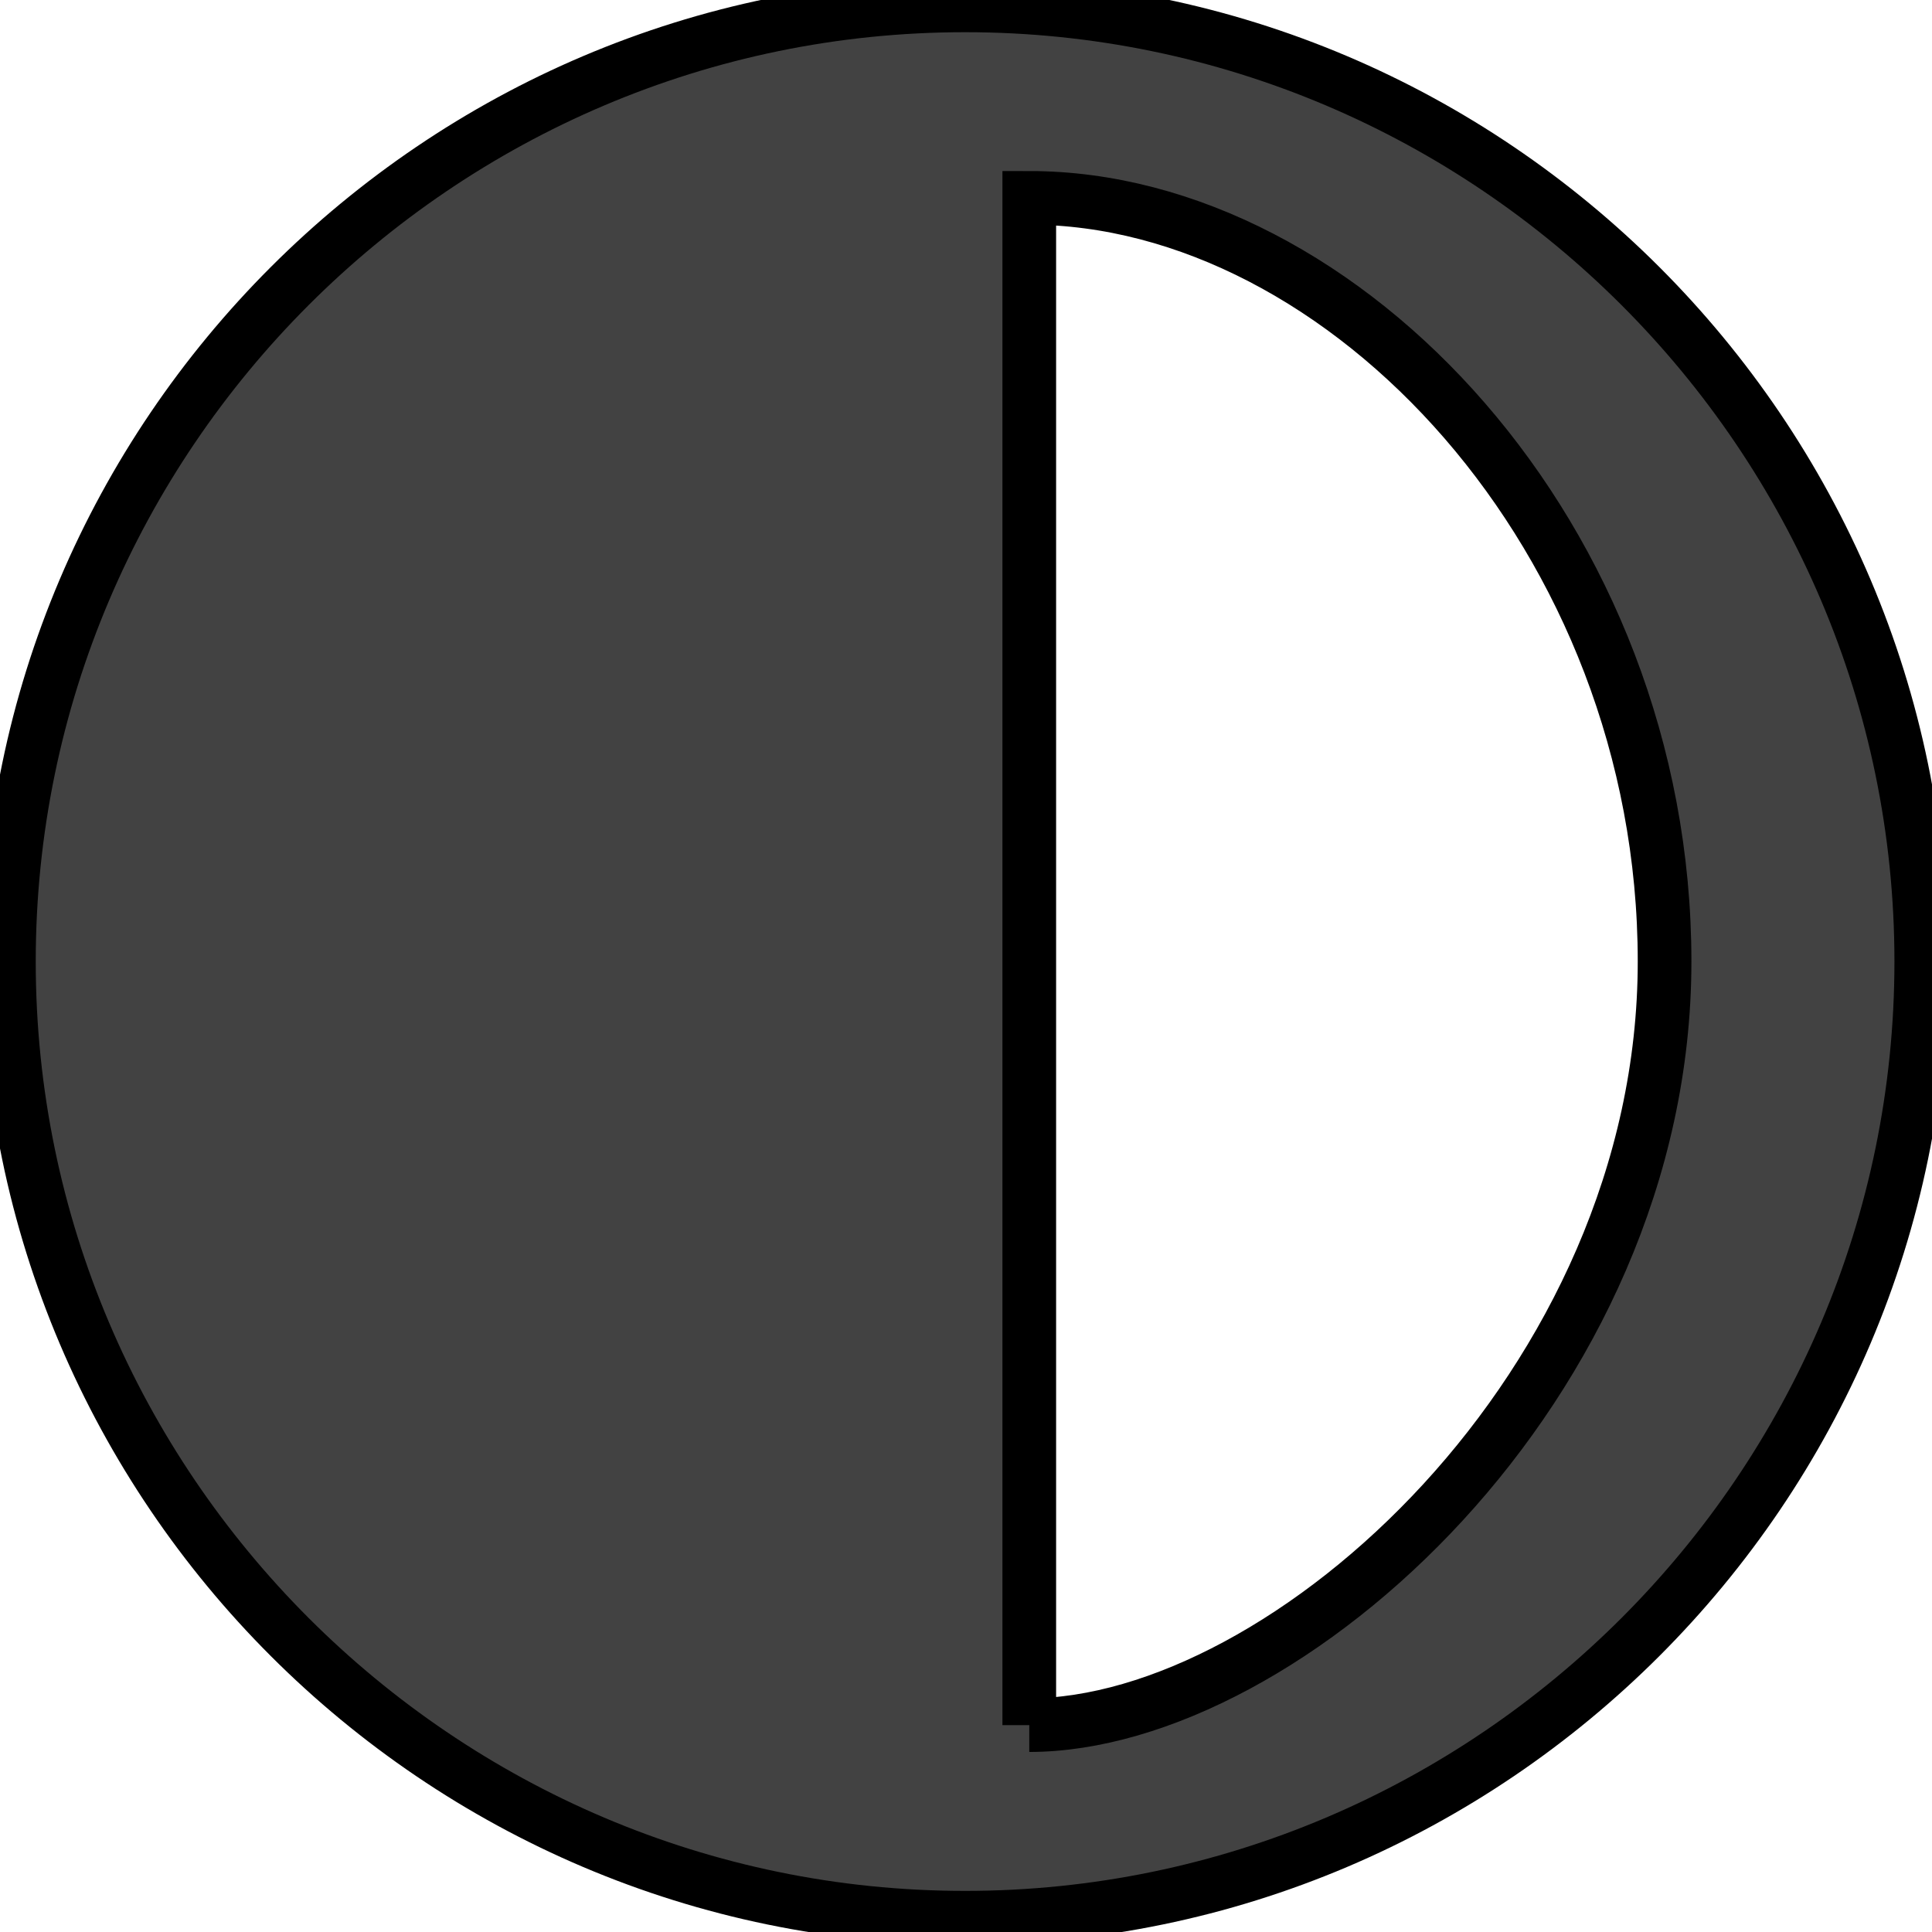 <svg width="36" height="36" xmlns="http://www.w3.org/2000/svg">

 <g>
  <title>background</title>
  <rect fill="none" id="canvas_background" height="38" width="38" y="-1" x="-1"/>
 </g>
 <g>
  <title>Layer 1</title>
  <path stroke="null" id="svg_1" fill-rule="evenodd" fill="#424242" d="m17.983,0.1c-9.805,0 -17.817,8.012 -17.817,17.817c0,9.805 8.012,17.817 17.817,17.817c9.805,0 17.817,-8.012 17.817,-17.817c0,-9.805 -8.012,-17.817 -17.817,-17.817zm1.196,32.046c0,-14.708 0,-13.273 0,-28.459c5.859,0 11.838,6.337 11.838,14.229c0,7.892 -7.055,14.229 -11.838,14.229z" clip-rule="evenodd"/>
 </g>
</svg>